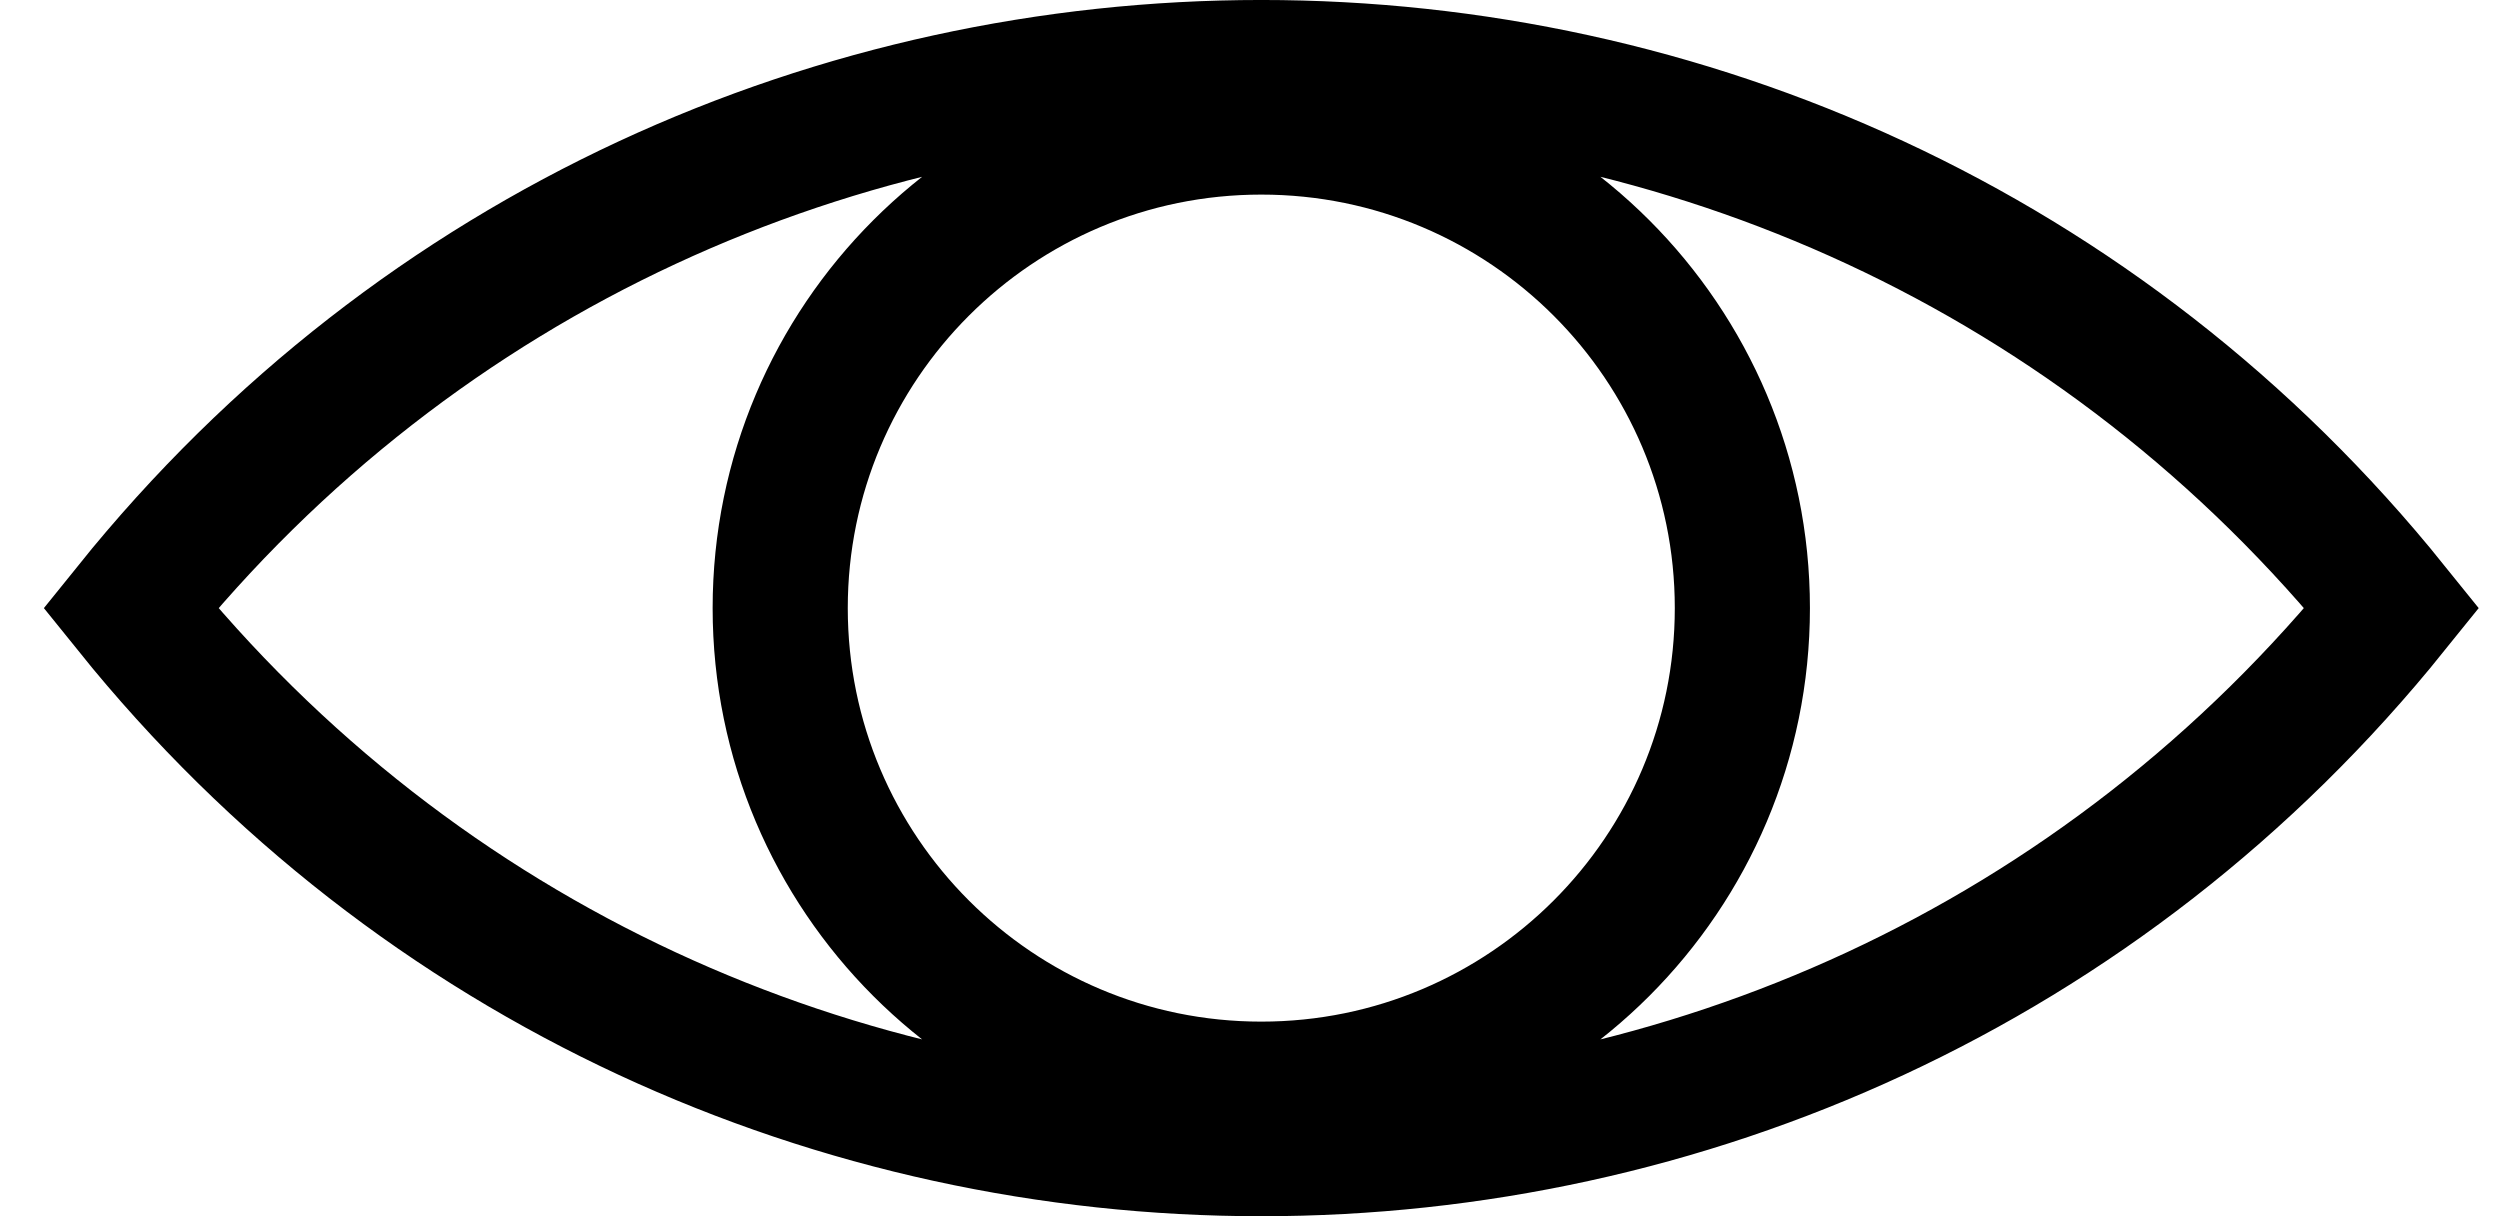 <svg width="37" height="18" viewBox="0 0 37 18" fill="none" xmlns="http://www.w3.org/2000/svg">
<path d="M35.401 9C26.817 19.667 10.517 19.667 1.933 9C10.517 -1.667 26.817 -1.667 35.401 9ZM18.667 16.12C22.599 16.12 25.787 12.932 25.787 9C25.787 5.068 22.599 1.88 18.667 1.88C14.734 1.88 11.547 5.068 11.547 9C11.547 12.932 14.734 16.12 18.667 16.12Z" stroke="black" stroke-width="2"/>
</svg>
